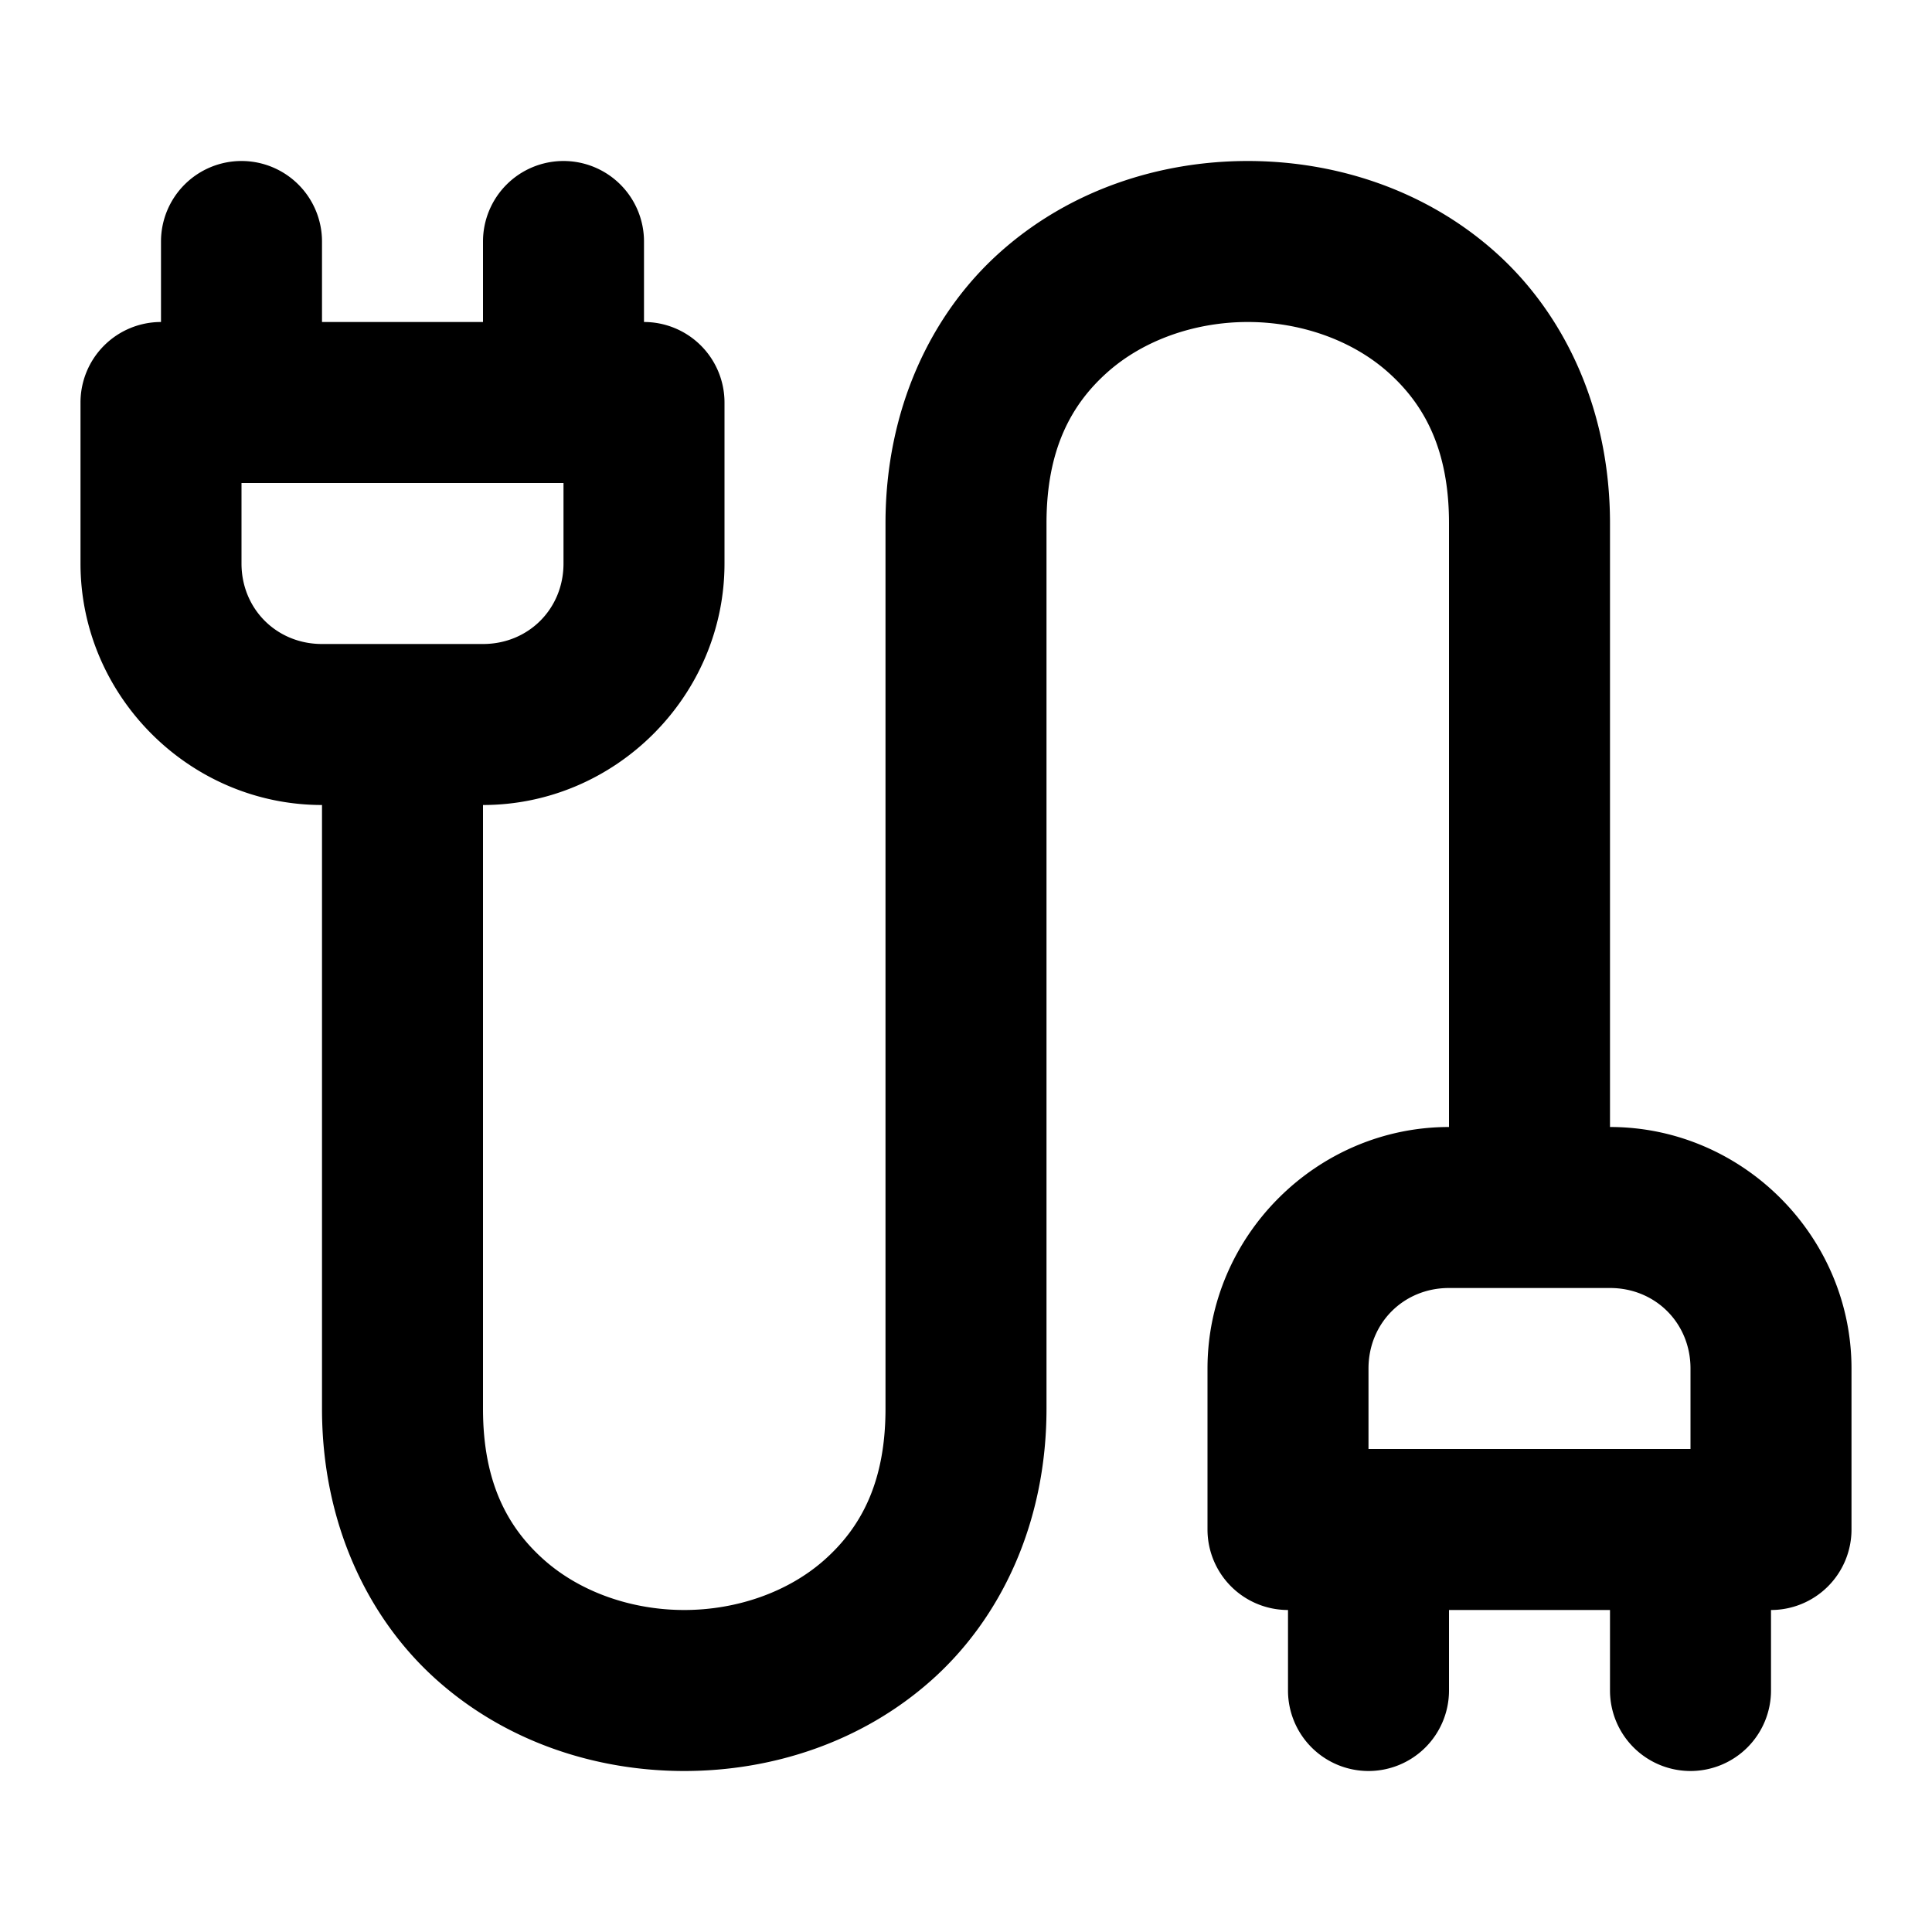<?xml version="1.0" encoding="UTF-8" standalone="no"?>
<svg xmlns="http://www.w3.org/2000/svg" xmlns:svg="http://www.w3.org/2000/svg" width="24" height="24" viewBox="0 0 24 24" fill="currentColor" tags="cord,wire,connector,connection,link,signal,console,computer,equipment,electricity,energy,electronics,recharging,charger,power,supply,disconnected,unplugged,plugs,interface,input,output,audio video,av,rca,scart,tv,television,optical" categories="connectivity,devices,multimedia">
  
  <path d="M 3 2 A 1 1 0 0 0 2 3 L 2 4 A 1 1 0 0 0 1 5 L 1 7 C 1 8.645 2.355 10 4 10 L 4 17.5 C 4 18.917 4.567 20.106 5.43 20.873 C 6.292 21.64 7.403 22 8.5 22 C 9.597 22 10.708 21.64 11.57 20.873 C 12.433 20.106 13 18.917 13 17.5 L 13 6.5 C 13 5.583 13.308 5.023 13.758 4.623 C 14.208 4.223 14.847 4 15.5 4 C 16.153 4 16.792 4.223 17.242 4.623 C 17.692 5.023 18 5.583 18 6.5 L 18 14 C 16.355 14 15 15.355 15 17 L 15 19 A 1 1 0 0 0 16 20 L 16 21 A 1 1 0 0 0 17 22 A 1 1 0 0 0 18 21 L 18 20 L 20 20 L 20 21 A 1 1 0 0 0 21 22 A 1 1 0 0 0 22 21 L 22 20 A 1 1 0 0 0 23 19 L 23 17 C 23 15.355 21.645 14 20 14 L 20 6.5 C 20 5.083 19.433 3.894 18.57 3.127 C 17.708 2.36 16.597 2 15.5 2 C 14.403 2 13.292 2.36 12.43 3.127 C 11.567 3.894 11 5.083 11 6.5 L 11 17.5 C 11 18.417 10.692 18.977 10.242 19.377 C 9.792 19.777 9.153 20 8.5 20 C 7.847 20 7.208 19.777 6.758 19.377 C 6.308 18.977 6 18.417 6 17.5 L 6 10 C 7.645 10 9 8.645 9 7 L 9 5 A 1 1 0 0 0 8 4 L 8 3 A 1 1 0 0 0 7 2 A 1 1 0 0 0 6 3 L 6 4 L 4 4 L 4 3 A 1 1 0 0 0 3 2 z M 3 6 L 7 6 L 7 7 C 7 7.564 6.564 8 6 8 L 4 8 C 3.436 8 3 7.564 3 7 L 3 6 z M 18 16 L 19 16 L 20 16 C 20.564 16 21 16.436 21 17 L 21 18 L 17 18 L 17 17 C 17 16.436 17.436 16 18 16 z "/>
</svg>
